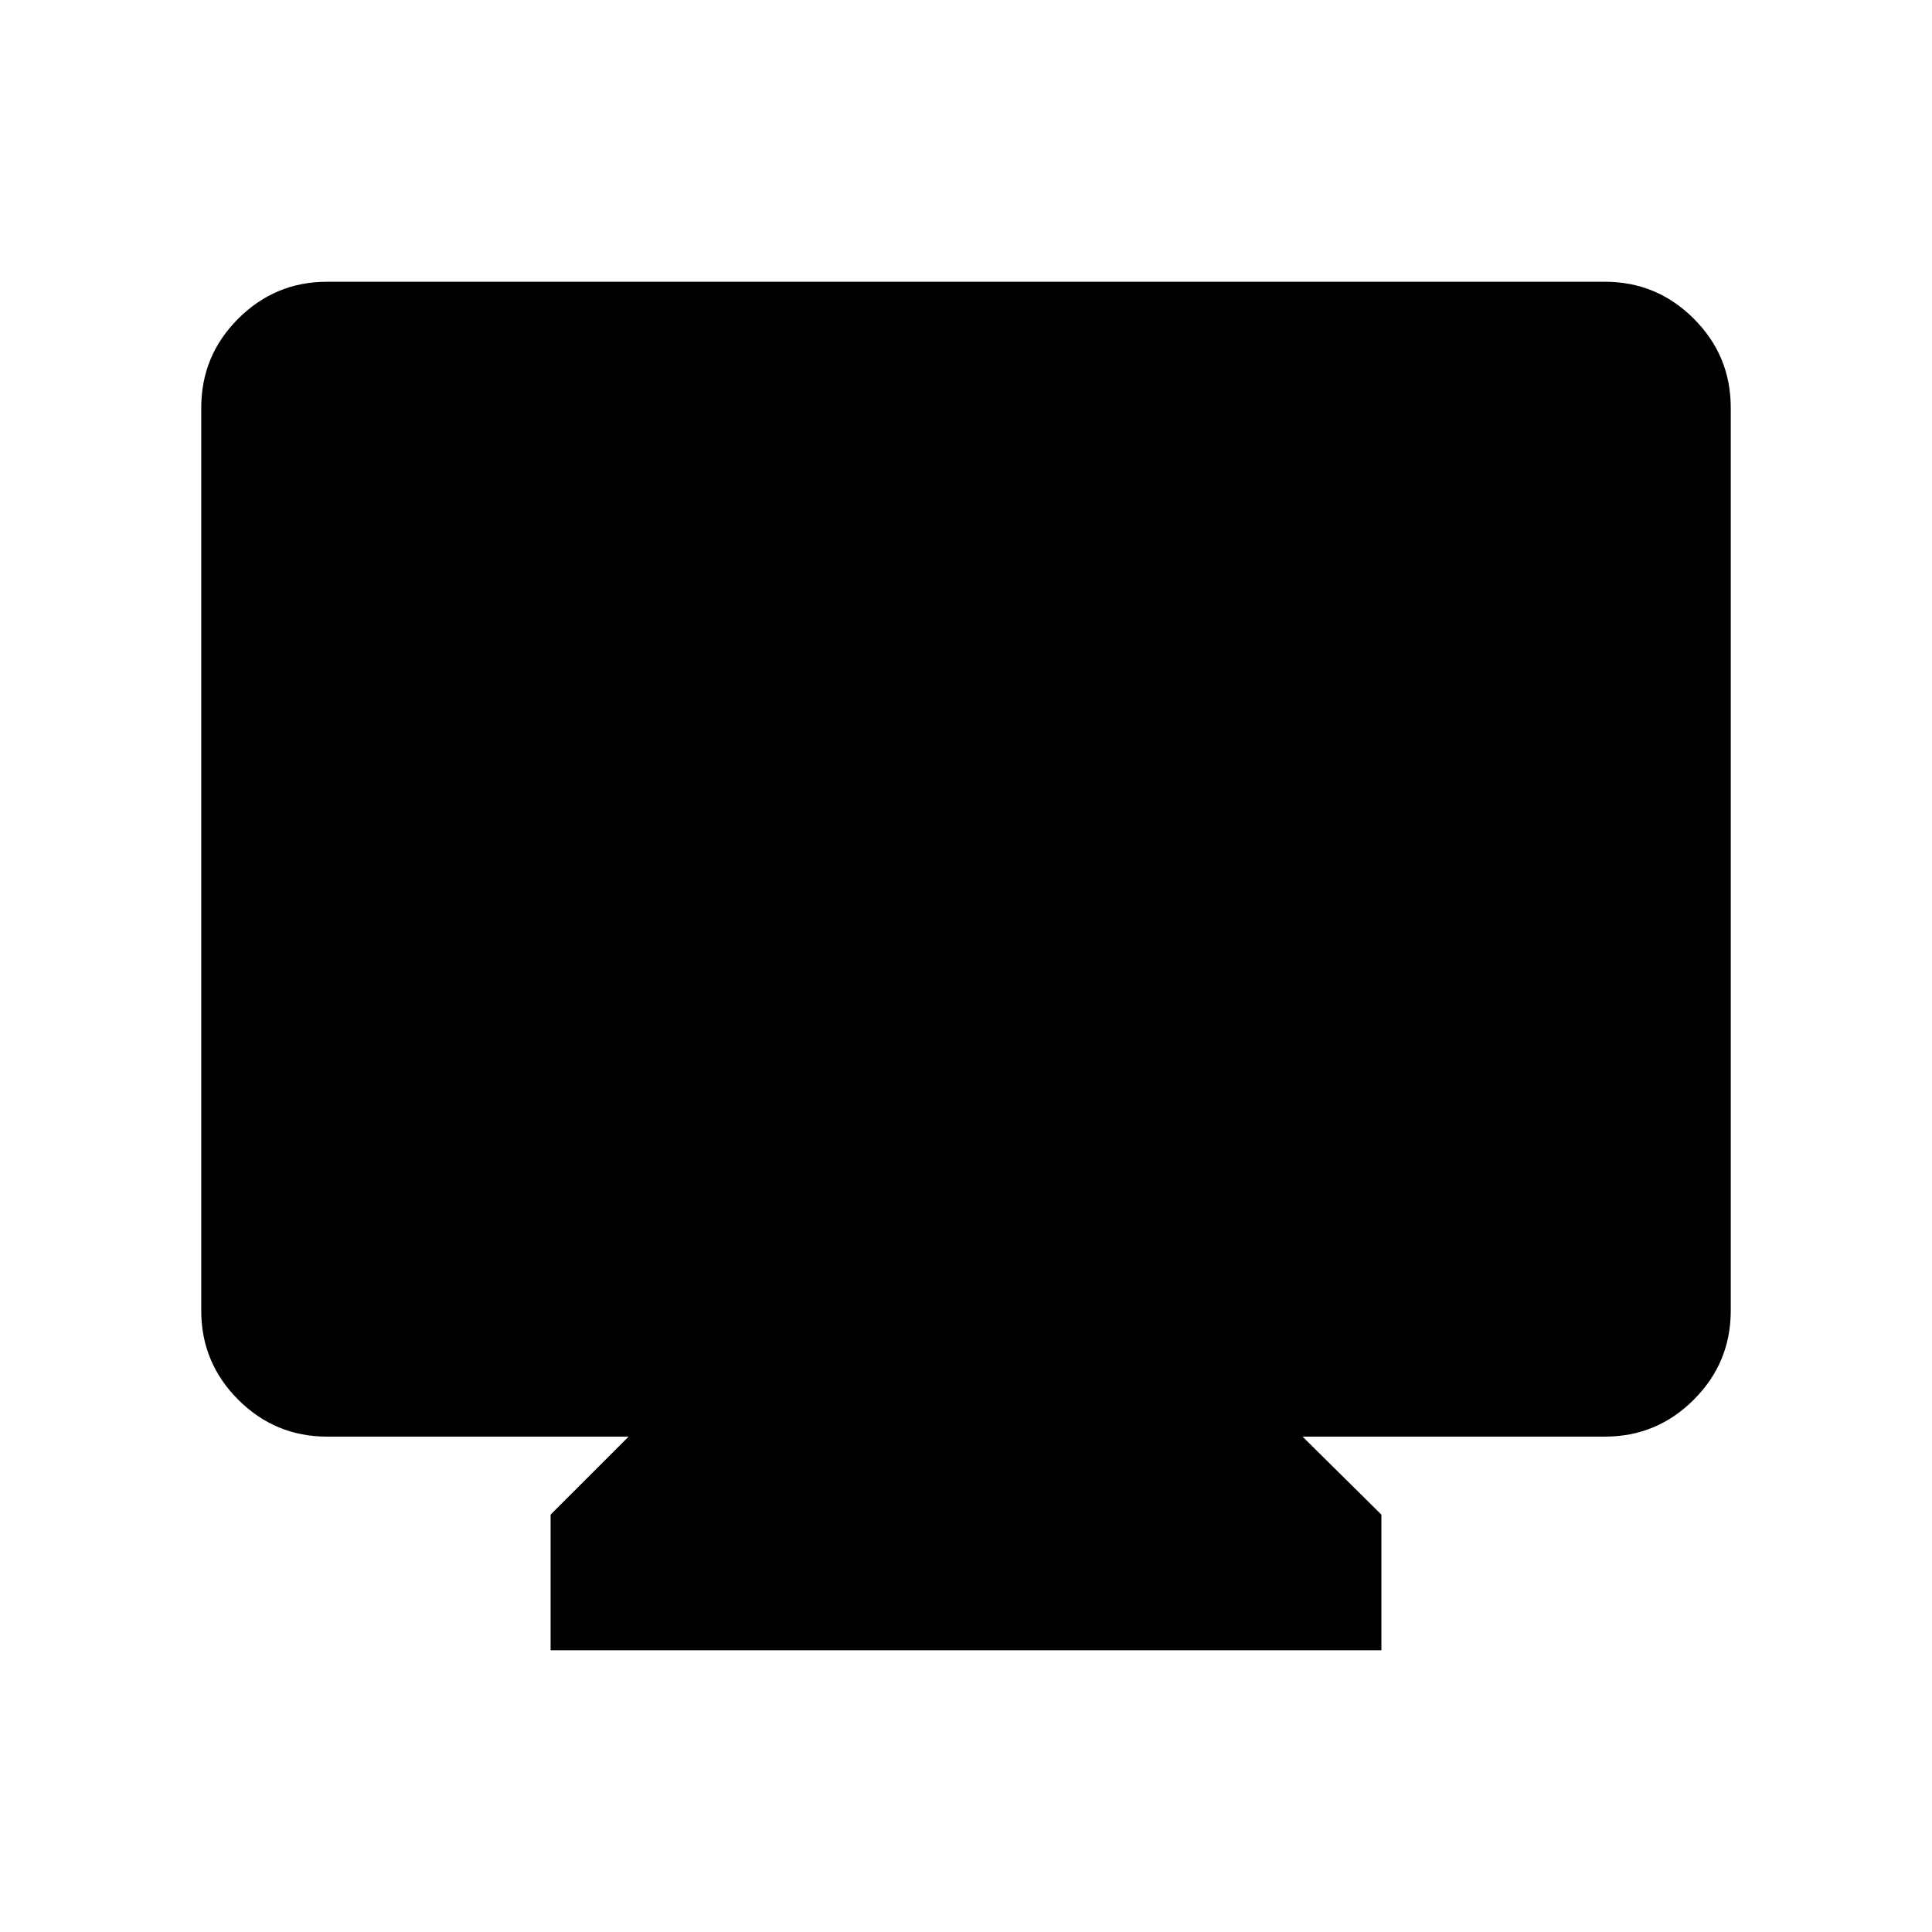 <svg xmlns="http://www.w3.org/2000/svg" height="40" viewBox="0 -960 960 960" width="40"><path d="M273.59-140v-67.39l38.77-38.76h-149.8q-25.84 0-44.2-18.36Q100-282.87 100-308.72v-448.72q0-25.84 18.36-44.2Q136.72-820 162.56-820h634.88q25.84 0 44.2 18.36Q860-783.28 860-757.44v448.72q0 25.85-18.36 44.21t-44.2 18.36H647.23l39.18 38.76V-140H273.59Z"/></svg>